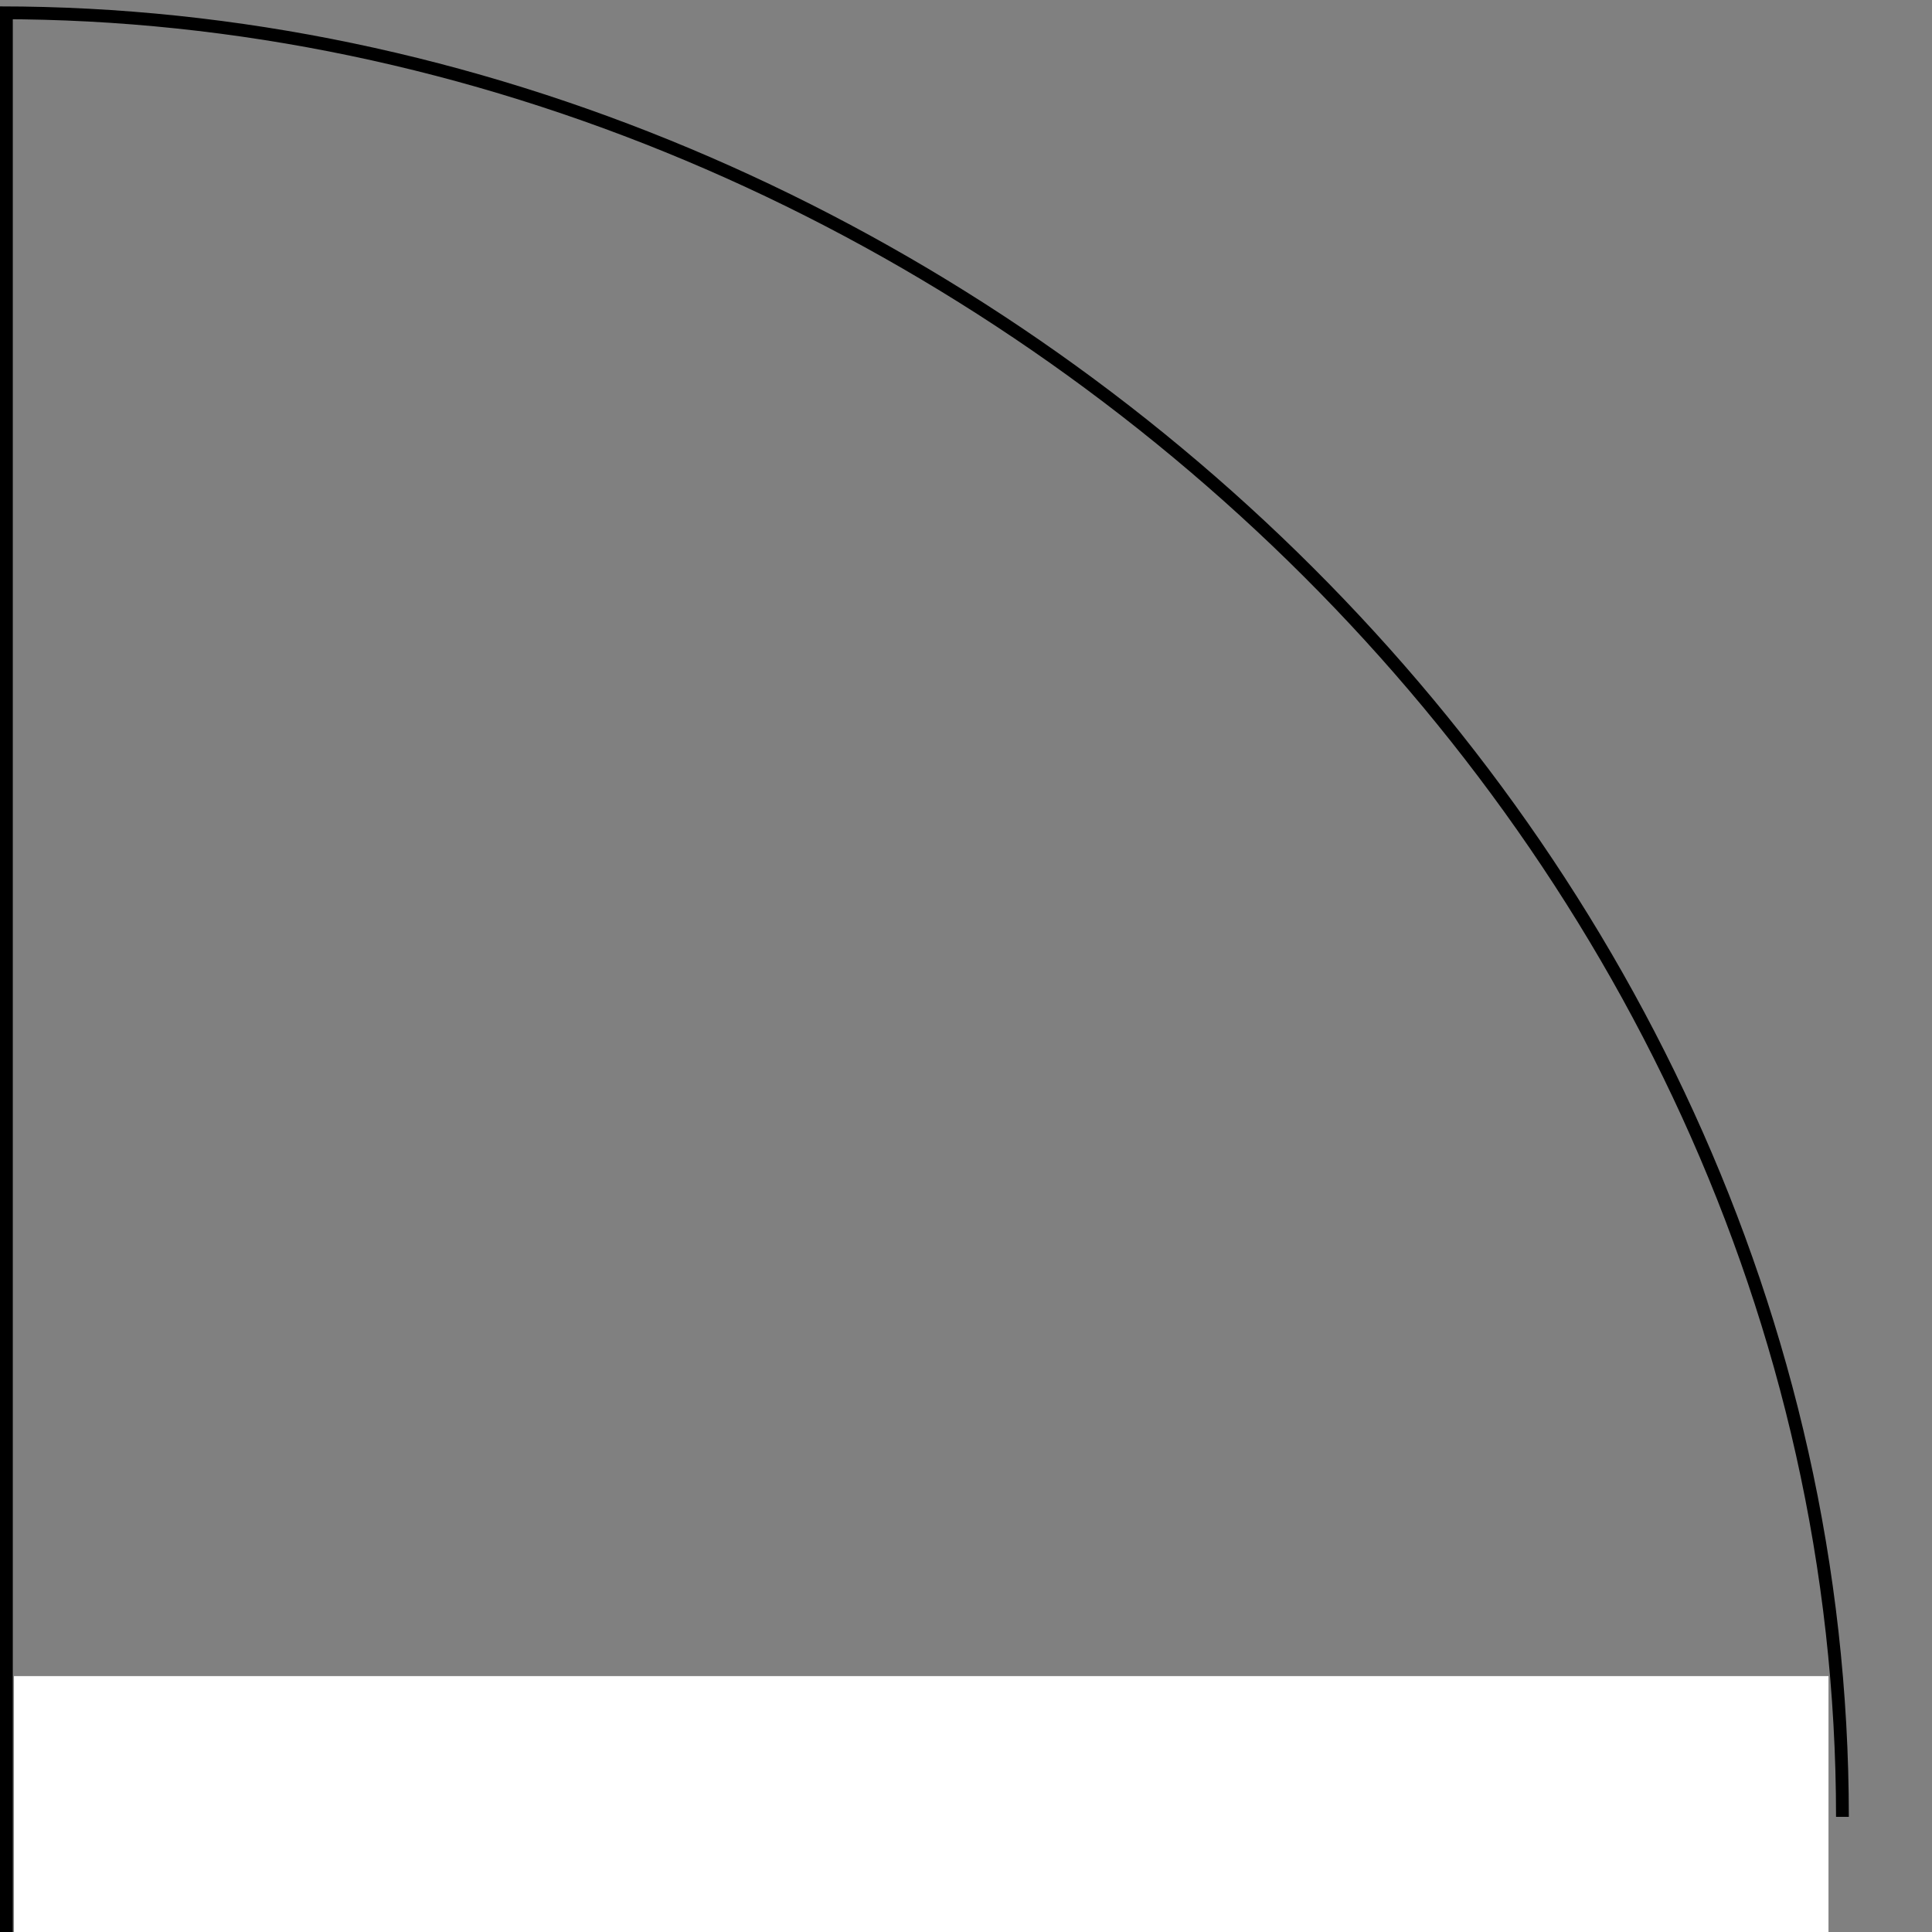 <svg width="151" height="151" viewBox="0 0 151 151" fill="none" xmlns="http://www.w3.org/2000/svg">
<rect x="0" y="0" width="151" height="151" fill="#808080" stroke="none"/>
<g id="&#208;&#148;&#208;&#178;&#208;&#181;&#209;&#128;&#209;&#140;">
<rect id="Rectangle 223" x="142.91" y="131" width="20" height="141.818" transform="rotate(90 142.91 131)" fill="white"/>
<line id="Line 108" x1="0.5" y1="1" x2="0.5" y2="151" stroke="black"/>
<path id="Ellipse 51" d="M-4.29153e-06 1C74.107 1 144 64.128 144 142" stroke="black"/>
</g>
</svg>
